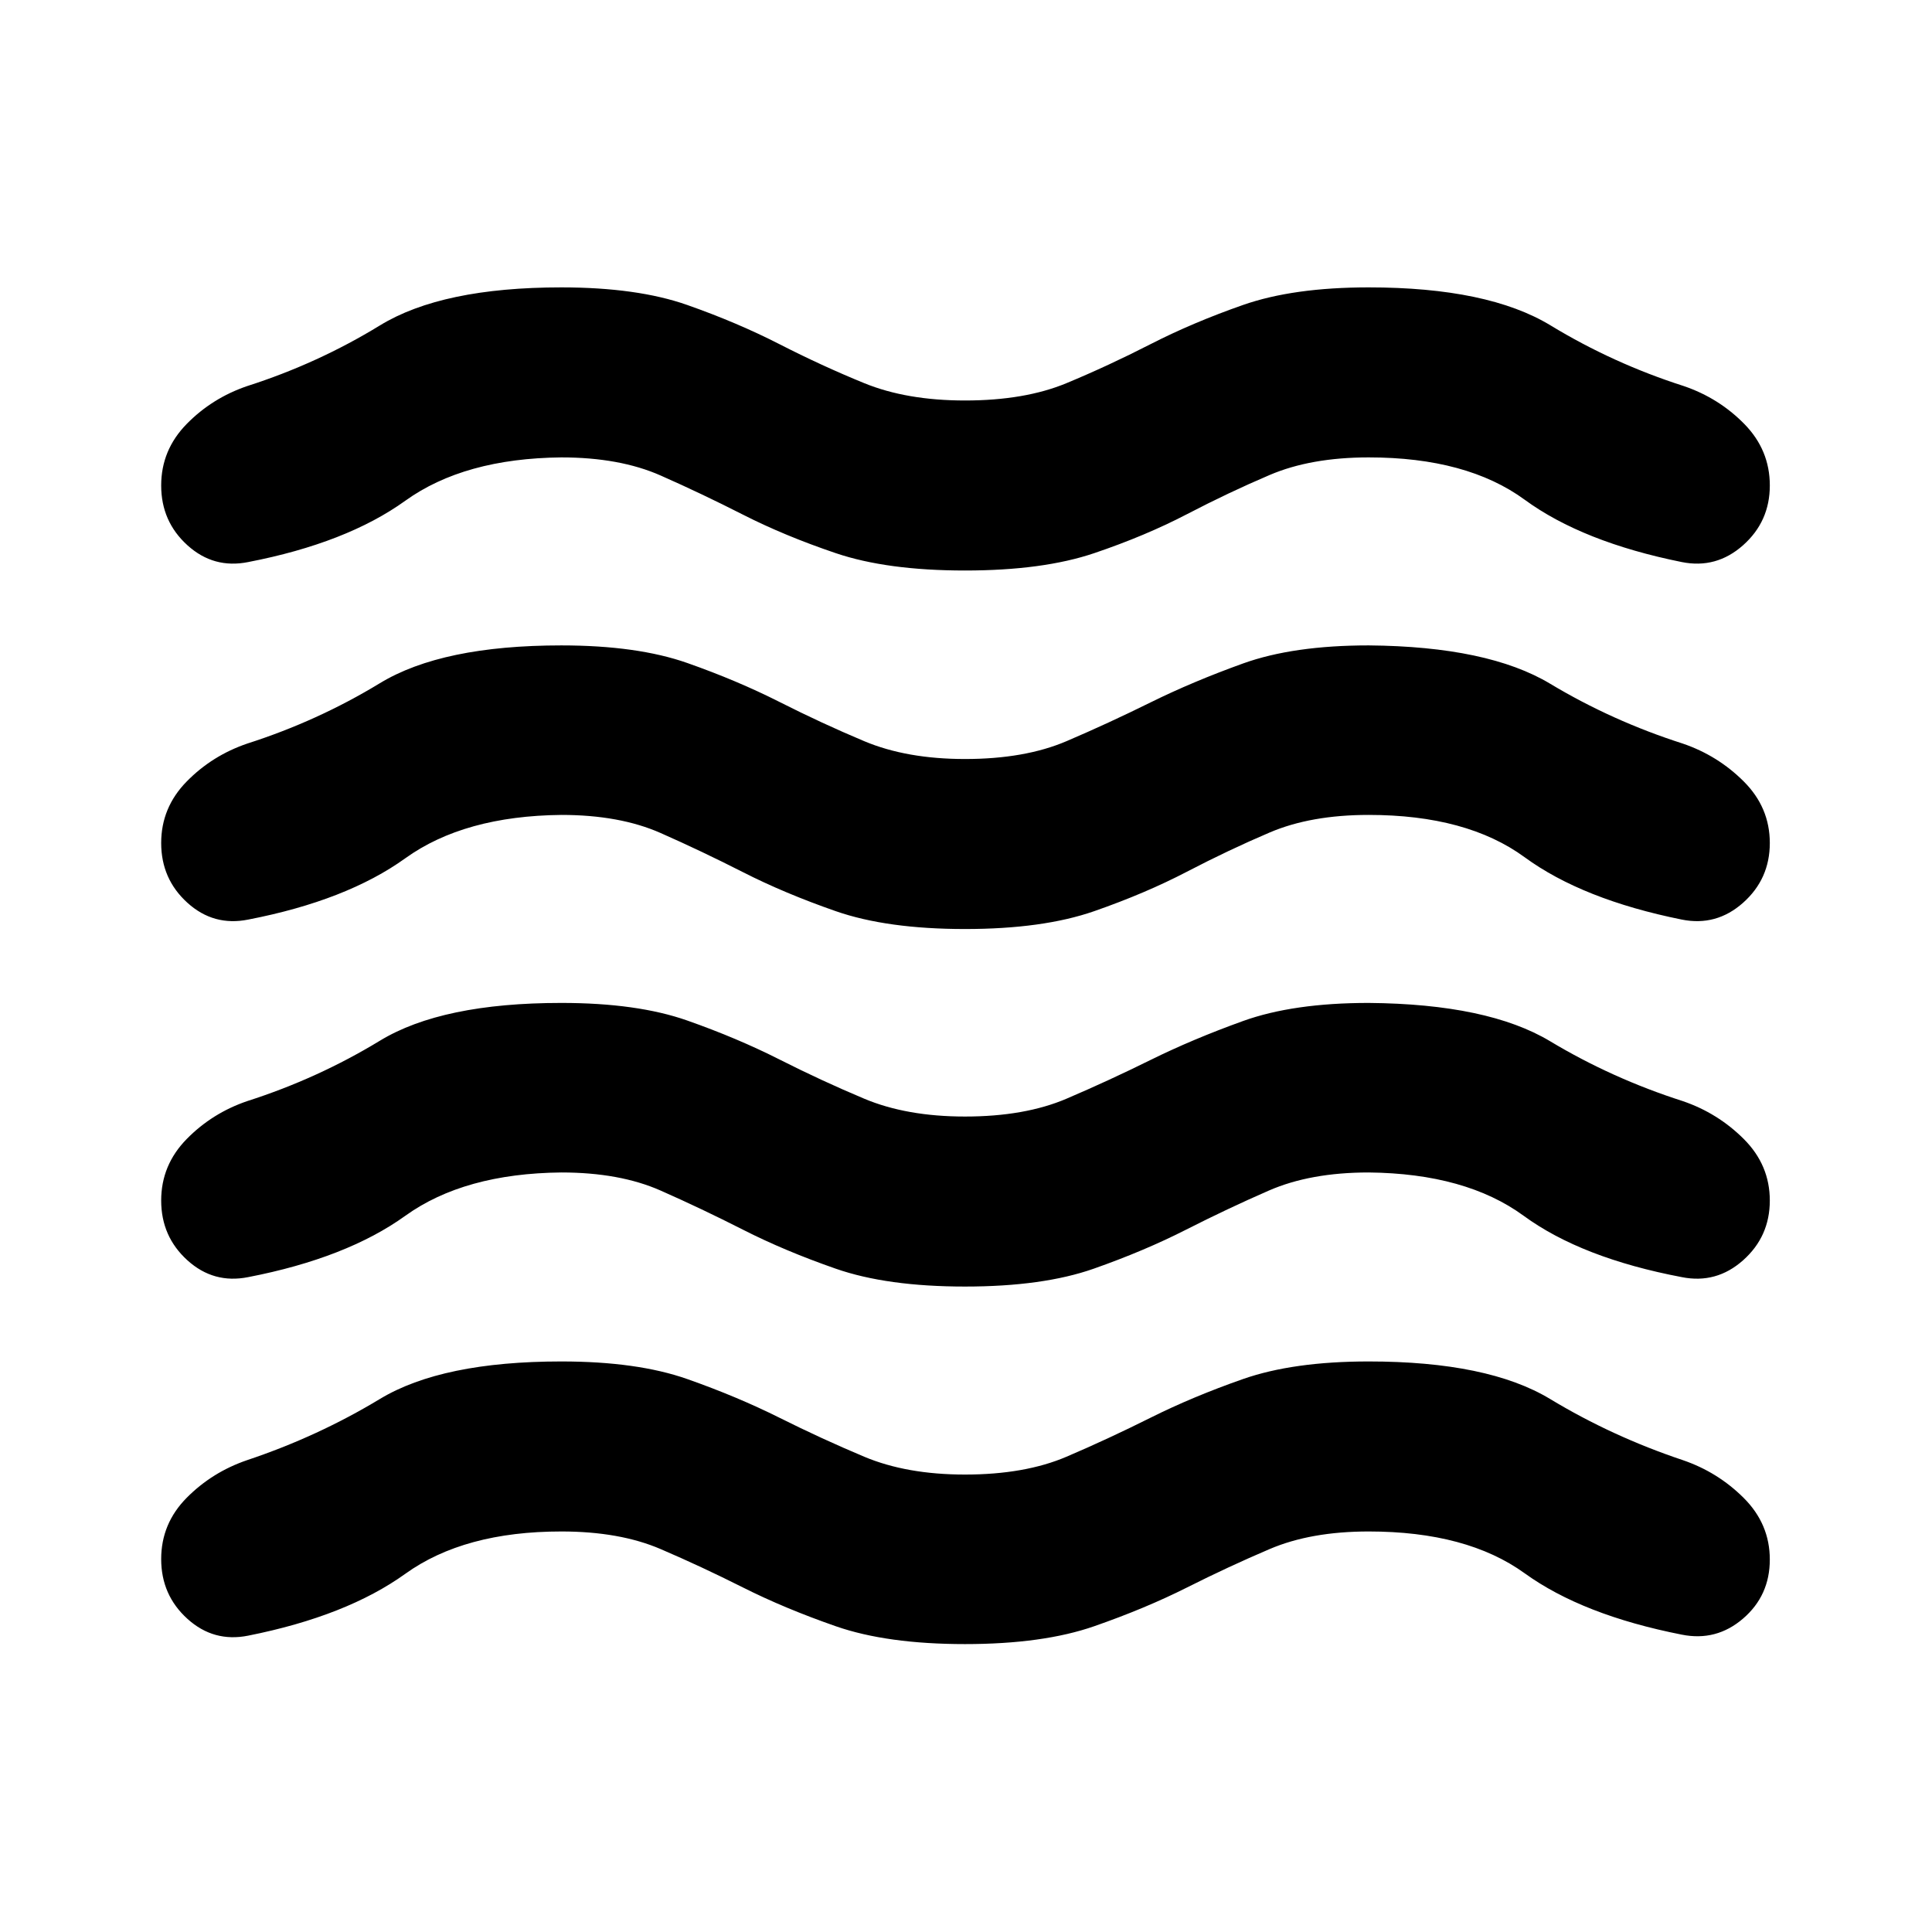 <svg xmlns="http://www.w3.org/2000/svg" height="24" viewBox="0 -960 960 960" width="24"><path d="M278.91-199.02q-48.26 0-77.5 21.02-29.24 21.02-78.06 30.74-17.18 3.46-30.22-8.35-13.04-11.8-13.04-29.69 0-17.66 12.67-30.45t30.09-18.73q35.04-11.72 65.91-30.37 30.87-18.65 90.15-18.65 37.72 0 62.57 8.74t45.84 19.23q20.98 10.49 42.09 19.36 21.11 8.87 50.09 8.87 29.72 0 50.46-8.87 20.74-8.87 41.72-19.36 20.99-10.49 45.97-19.23t62.44-8.74q59.28 0 90.15 18.65 30.87 18.65 65.91 30.37 17.42 5.94 30.34 18.85 12.92 12.91 12.92 30.57 0 17.89-13.29 29.32-13.29 11.44-30.47 7.98-49.32-9.72-78.06-30.49-28.74-20.77-77.5-20.77-28.72 0-49.21 8.74-20.49 8.74-41.1 19.11-20.61 10.37-46.08 19.24-25.48 8.87-64.2 8.87t-64.2-8.87q-25.47-8.87-46.08-19.24t-40.97-19.11q-20.36-8.74-49.34-8.74Zm0-178.39q-48.26.5-77.5 21.52-29.24 21.02-78.06 30.48-17.18 3.45-30.22-8.35-13.04-11.81-13.04-29.7 0-17.65 12.67-30.56t30.09-18.85q35.04-11.22 65.91-30 30.87-18.78 90.15-18.78 37.72 0 62.57 8.74t45.84 19.36q20.98 10.62 42.09 19.48 21.11 8.87 50.09 8.87 29.72 0 50.46-8.87 20.74-8.86 41.72-19.23 20.99-10.37 45.97-19.36t62.44-8.99q59.28.5 90.15 19.03 30.87 18.53 65.91 29.75 17.42 5.94 30.34 18.85 12.92 12.91 12.92 30.56 0 17.89-13.29 29.7-13.29 11.8-30.47 8.35-49.82-9.46-78.56-30.48-28.74-21.02-77-21.52-28.98 0-49.59 8.99-20.61 8.99-41.22 19.47-20.61 10.49-45.83 19.36-25.23 8.87-63.95 8.87t-64.2-8.87q-25.47-8.87-46.08-19.36-20.61-10.48-40.97-19.47-20.36-8.99-49.34-8.99Zm0-177.66q-48.26.5-77.5 21.53-29.24 21.02-78.06 30.47-17.18 3.46-30.22-8.34-13.04-11.81-13.04-29.7 0-17.65 12.67-30.56 12.67-12.92 30.09-18.85 35.04-11.22 65.91-30 30.87-18.78 90.15-18.78 37.72 0 62.57 8.73 24.85 8.74 45.84 19.36 20.98 10.62 42.09 19.49 21.11 8.87 50.09 8.87 29.72 0 50.46-8.87 20.74-8.87 41.72-19.24 20.99-10.37 45.97-19.36 24.98-8.98 62.44-8.98 59.28.5 90.15 19.03 30.87 18.53 65.91 29.75 17.42 5.93 30.34 18.85 12.92 12.91 12.92 30.56 0 17.89-13.29 29.7-13.29 11.8-30.47 8.34-49.32-9.95-78.06-30.97-28.74-21.03-77.5-21.03-28.72 0-49.21 8.74-20.49 8.74-41.1 19.48-20.61 10.74-46.08 19.61-25.48 8.87-64.2 8.87t-64.2-8.87q-25.47-8.87-46.08-19.36t-40.97-19.48q-20.36-8.99-49.34-8.99Zm0-177.65q-48.26.5-77.5 21.52-29.24 21.03-78.06 30.48-17.18 3.46-30.22-8.35-13.04-11.8-13.04-29.69 0-17.65 12.67-30.57 12.67-12.91 30.09-18.84 35.04-11.22 65.91-30.12 30.87-18.91 90.15-18.91 37.72 0 62.57 8.74t45.84 19.48q20.98 10.74 42.09 19.36Q450.52-761 479.5-761q29.72 0 50.46-8.62 20.74-8.62 41.72-19.36 20.99-10.74 45.97-19.48t62.44-8.74q59.28 0 90.4 18.91 31.12 18.9 66.16 30.12 17.42 5.93 30.09 18.84 12.67 12.92 12.67 30.57 0 17.89-13.29 29.69-13.29 11.81-30.47 8.35-49.32-9.95-78.06-30.98-28.74-21.02-77.5-21.02-28.72 0-49.21 8.74-20.49 8.74-41.1 19.48-20.61 10.74-46.08 19.36-25.48 8.62-64.2 8.62t-64.2-8.62q-25.47-8.62-46.08-19.11t-40.97-19.48q-20.36-8.99-49.34-8.99Z"/></svg>